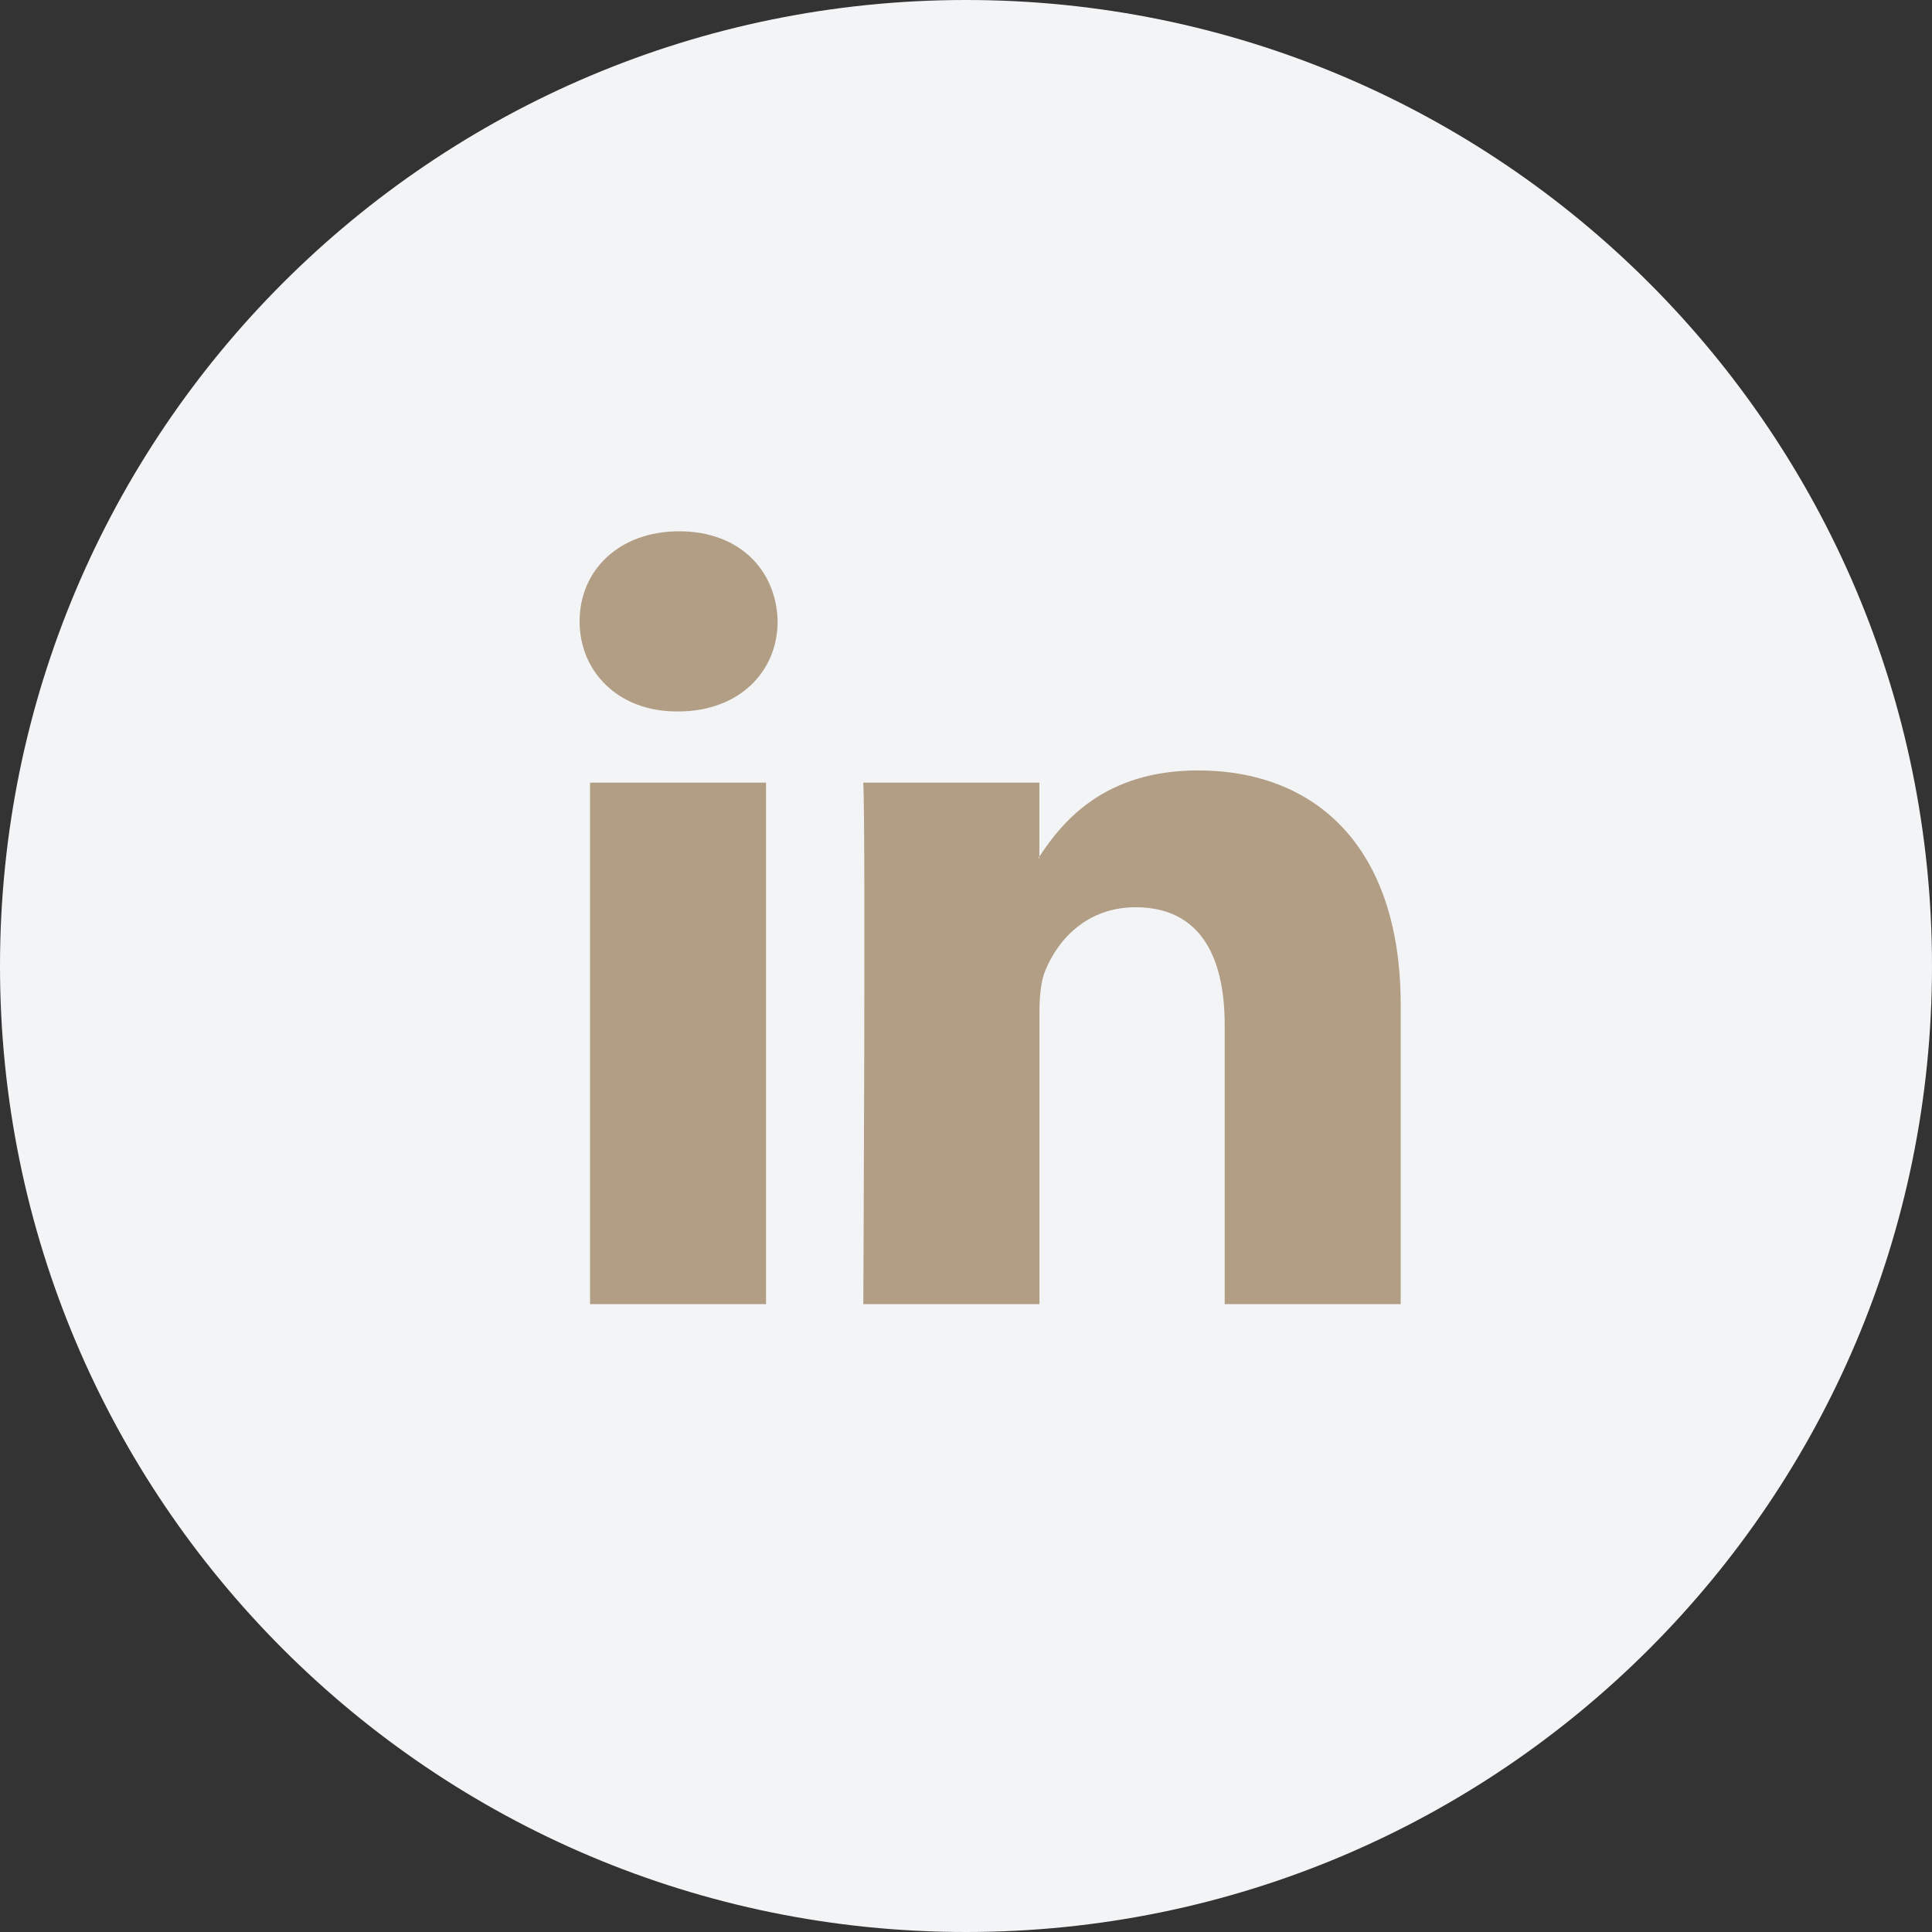 <svg width="40" height="40" viewBox="0 0 40 40" fill="none" xmlns="http://www.w3.org/2000/svg">
<rect x="0" y="0" width="40" height="40" fill="#333333" stroke="none"/>
<g clip-path="url(#clip0_1453_1463)">
<path d="M40 20C40 8.954 31.046 0 20 0C8.954 0 0 8.954 0 20C0 31.046 8.954 40 20 40C31.046 40 40 31.046 40 20Z" fill="#F3F4F6"/>
<path d="M29 20.81V27H25.356V21.224C25.356 19.774 24.829 18.784 23.511 18.784C22.504 18.784 21.905 19.45 21.641 20.096C21.545 20.326 21.521 20.648 21.521 20.971V27H17.874C17.874 27 17.924 17.218 17.874 16.204H21.519V17.734L21.495 17.769H21.519V17.734C22.003 17 22.868 15.951 24.803 15.951C27.202 15.95 29 17.494 29 20.81ZM14.062 11C12.816 11 12 11.806 12 12.865C12 13.9 12.792 14.73 14.014 14.73H14.038C15.31 14.73 16.1 13.9 16.1 12.864C16.076 11.805 15.31 11 14.062 11ZM12.216 27H15.86V16.204H12.216V27Z" fill="#B29E85"/>
</g>
<defs>
<clipPath id="clip0_1453_1463">
<rect width="40" height="40" fill="white"/>
</clipPath>
</defs>
</svg>
